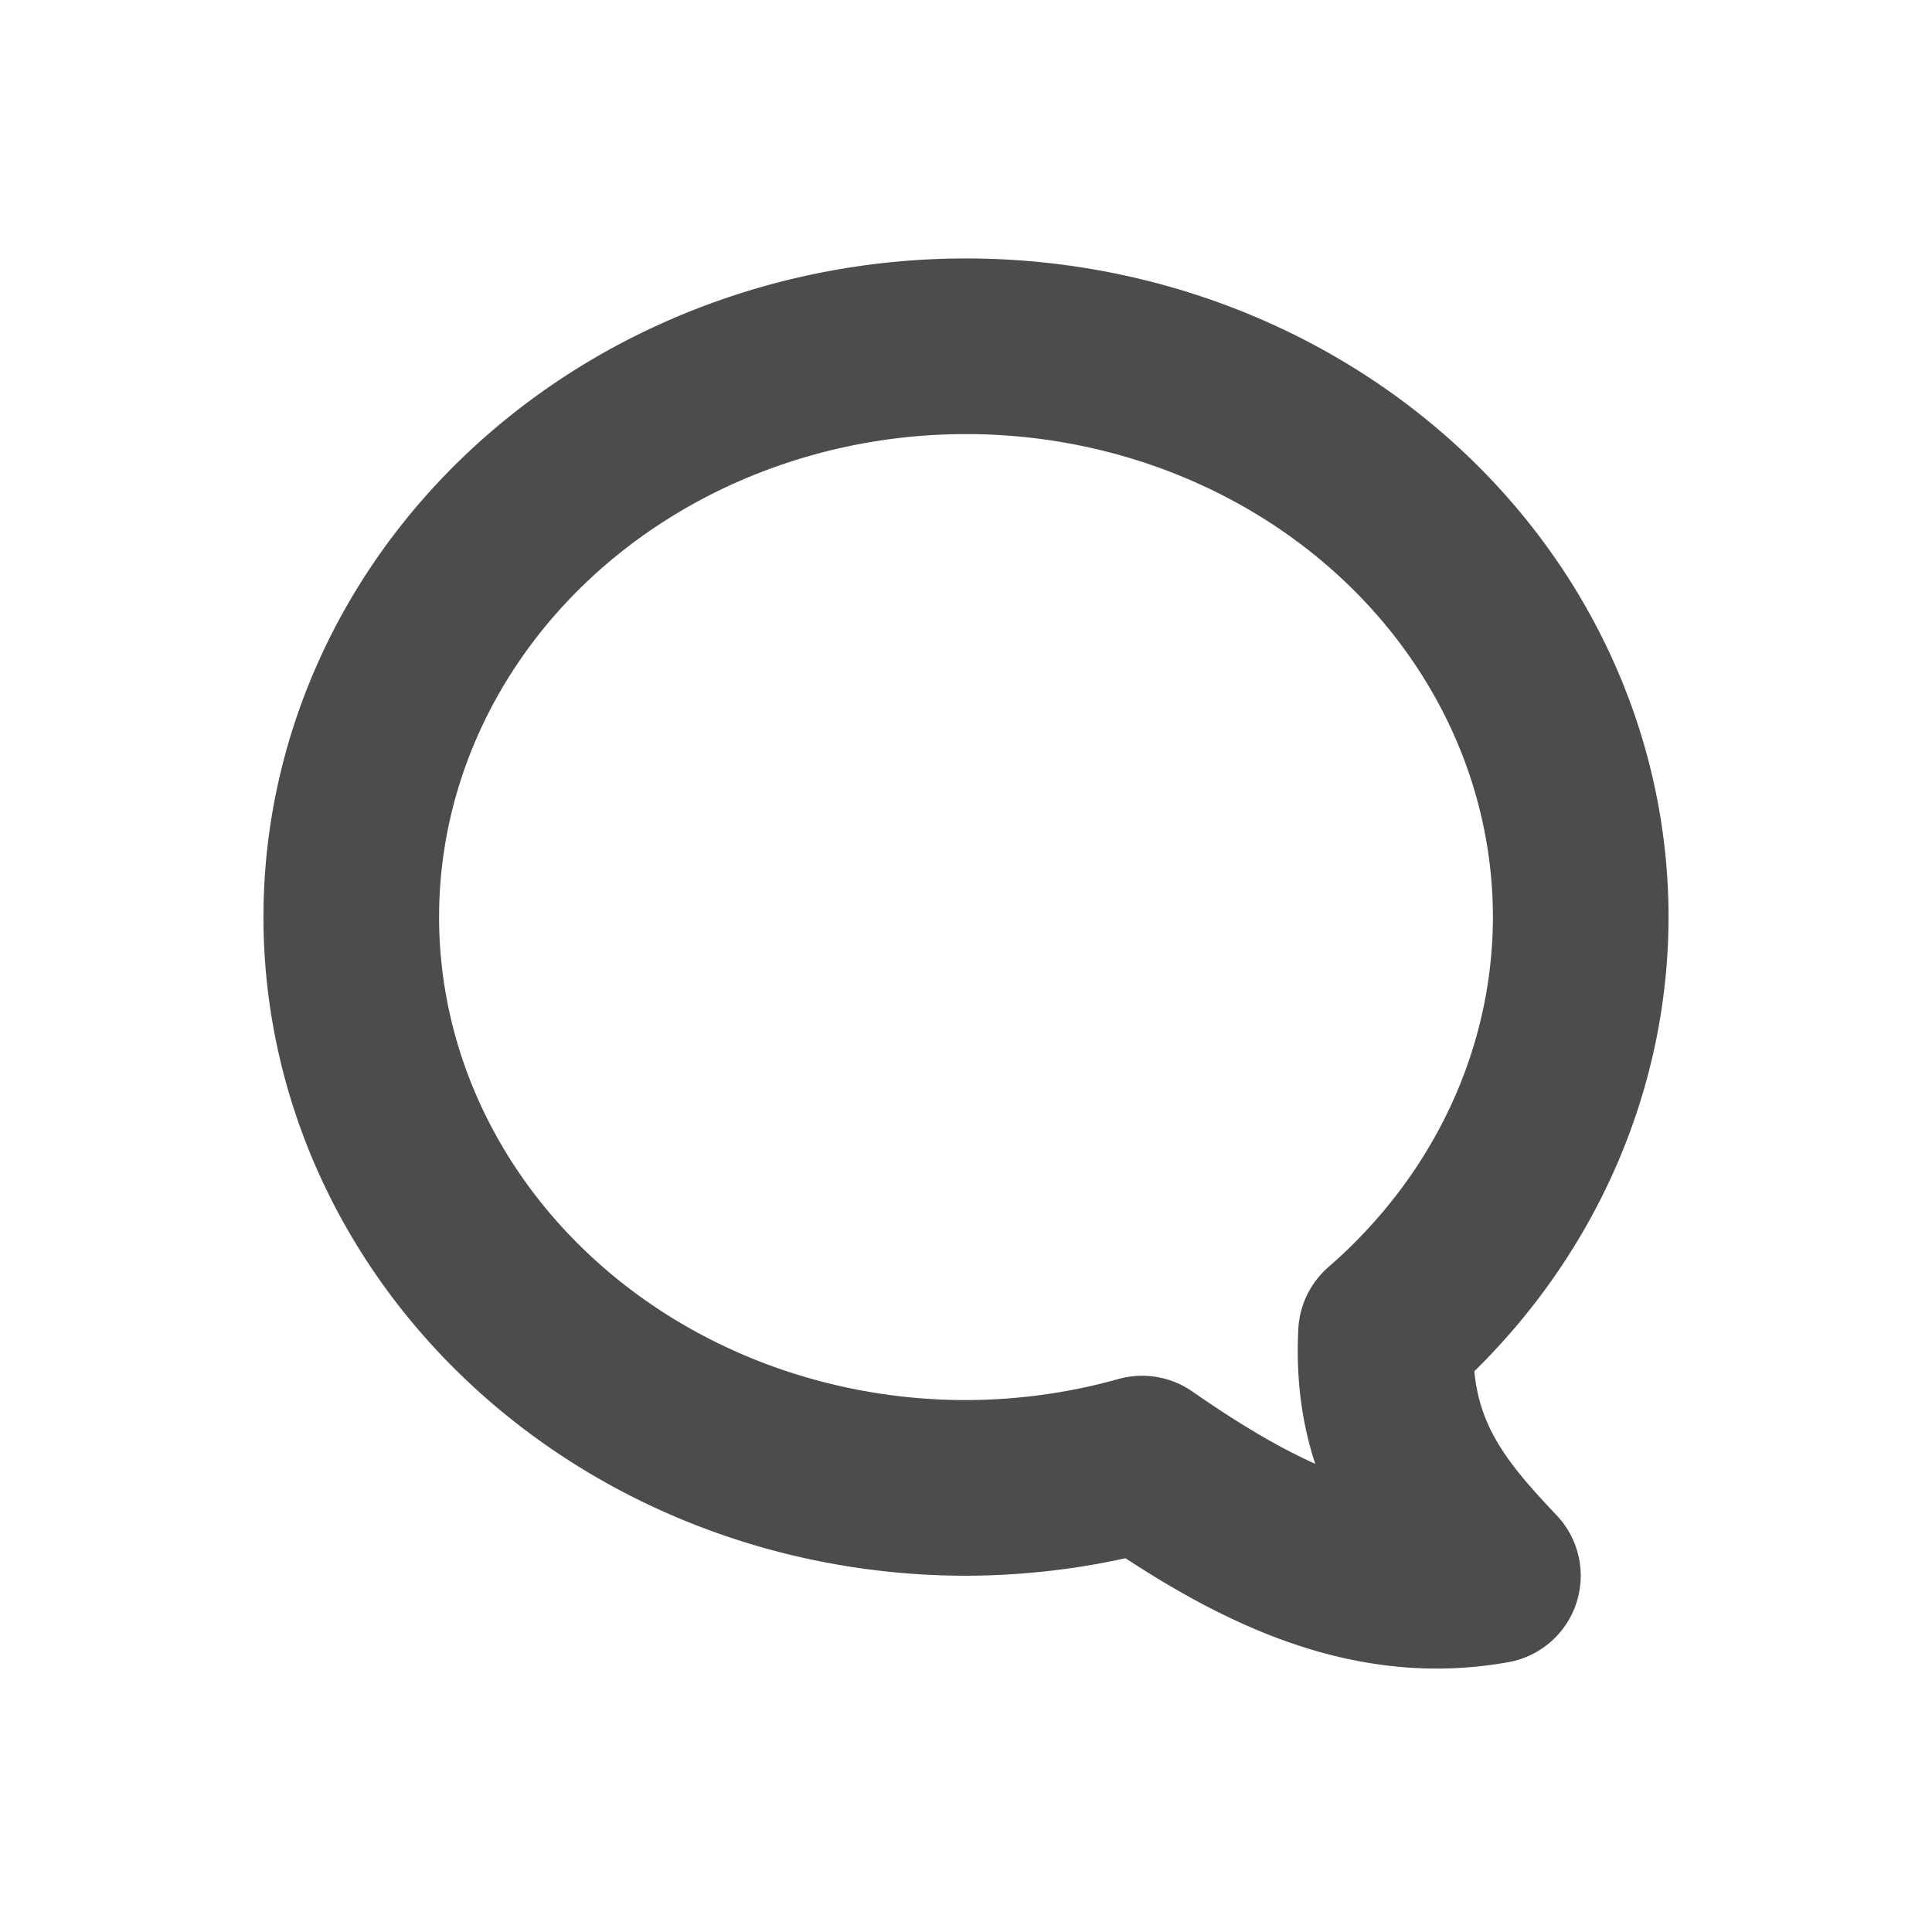 <?xml version="1.0" encoding="UTF-8" standalone="no"?>
<svg
   xmlns:dc="http://purl.org/dc/elements/1.1/"
   xmlns:cc="http://creativecommons.org/ns#"
   xmlns:rdf="http://www.w3.org/1999/02/22-rdf-syntax-ns#"
   xmlns:svg="http://www.w3.org/2000/svg"
   xmlns="http://www.w3.org/2000/svg"
   xmlns:sodipodi="http://sodipodi.sourceforge.net/DTD/sodipodi-0.dtd"
   xmlns:inkscape="http://www.inkscape.org/namespaces/inkscape"
   height="22"
   width="22"
   version="1.1"
   viewBox="0 0 22 22"
   id="svg2"
   inkscape:version="0.91 r13725"
   sodipodi:docname="pidgin-tray-invisible.svg">
  <defs
     id="defs12" />
  <sodipodi:namedview
     pagecolor="#ffffff"
     bordercolor="#666666"
     borderopacity="1"
     objecttolerance="10"
     gridtolerance="10"
     guidetolerance="10"
     inkscape:pageopacity="0"
     inkscape:pageshadow="2"
     inkscape:window-width="1600"
     inkscape:window-height="843"
     id="namedview10"
     showgrid="false"
     inkscape:zoom="1"
     inkscape:cx="11.689712"
     inkscape:cy="10.983051"
     inkscape:window-x="0"
     inkscape:window-y="0"
     inkscape:window-maximized="1"
     inkscape:current-layer="svg2"
     showguides="false" />
  <g
     id="g4134"
     transform="translate(-1,-1.057)">
    <path
       d="m 12,5 a 7,6.5 0 0 0 -7,6.5 7,6.5 0 0 0 7,6.5 7,6.5 0 0 0 2.006,-0.277 C 15.238,18.577 16.534,19.264 18,19 17.342,18.304 16.714,17.582 16.783,16.24 A 7,6.5 0 0 0 19,11.5 7,6.5 0 0 0 12,5 Z"
       id="path8"
       inkscape:connector-curvature="0"
       style="fill:none;stroke:#4c4c4c;stroke-width:2;stroke-linecap:round;stroke-linejoin:round;stroke-opacity:1" />
  </g>
</svg>
